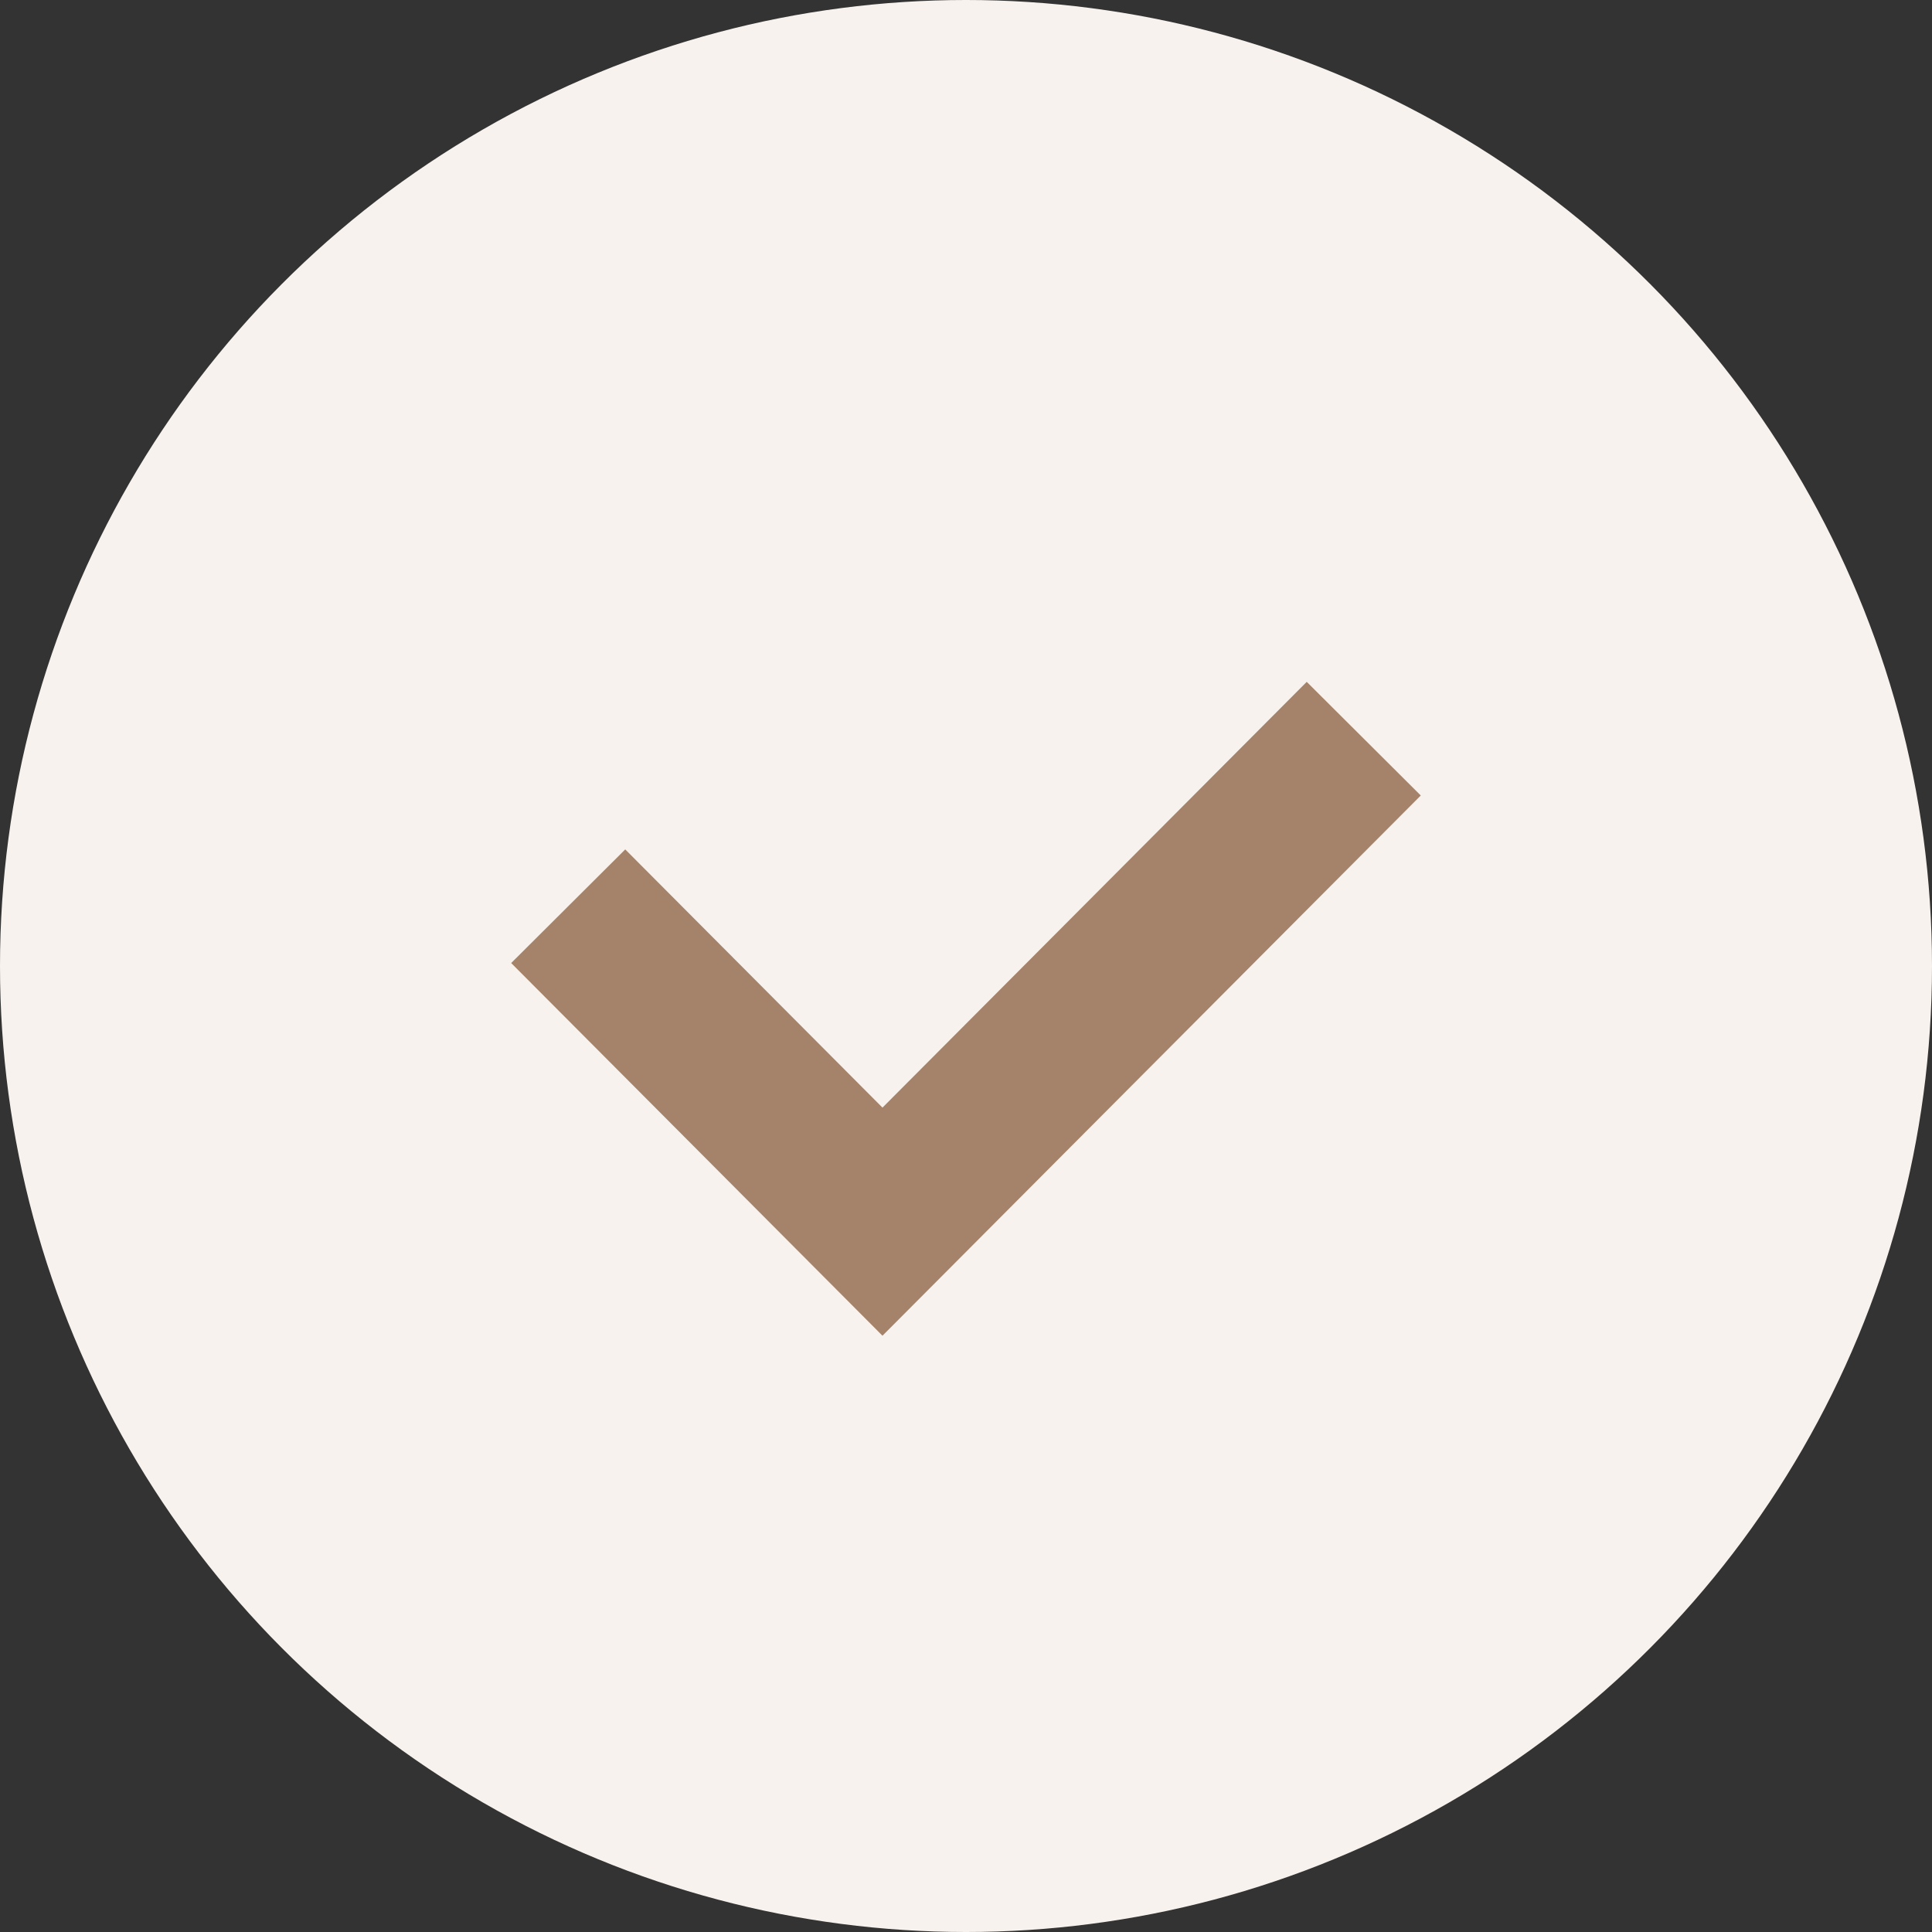 <svg width="48" height="48" viewBox="0 0 48 48" fill="none" xmlns="http://www.w3.org/2000/svg">
<rect x="0" y="0" width="48" height="48" fill="#333333" stroke="none"/>
<circle cx="24" cy="24" r="24" fill="#F7F2EE"/>
<path d="M14.117 22.515L21.925 30.352L33.882 18.352" stroke="#A5836A" stroke-width="4"/>
</svg>
